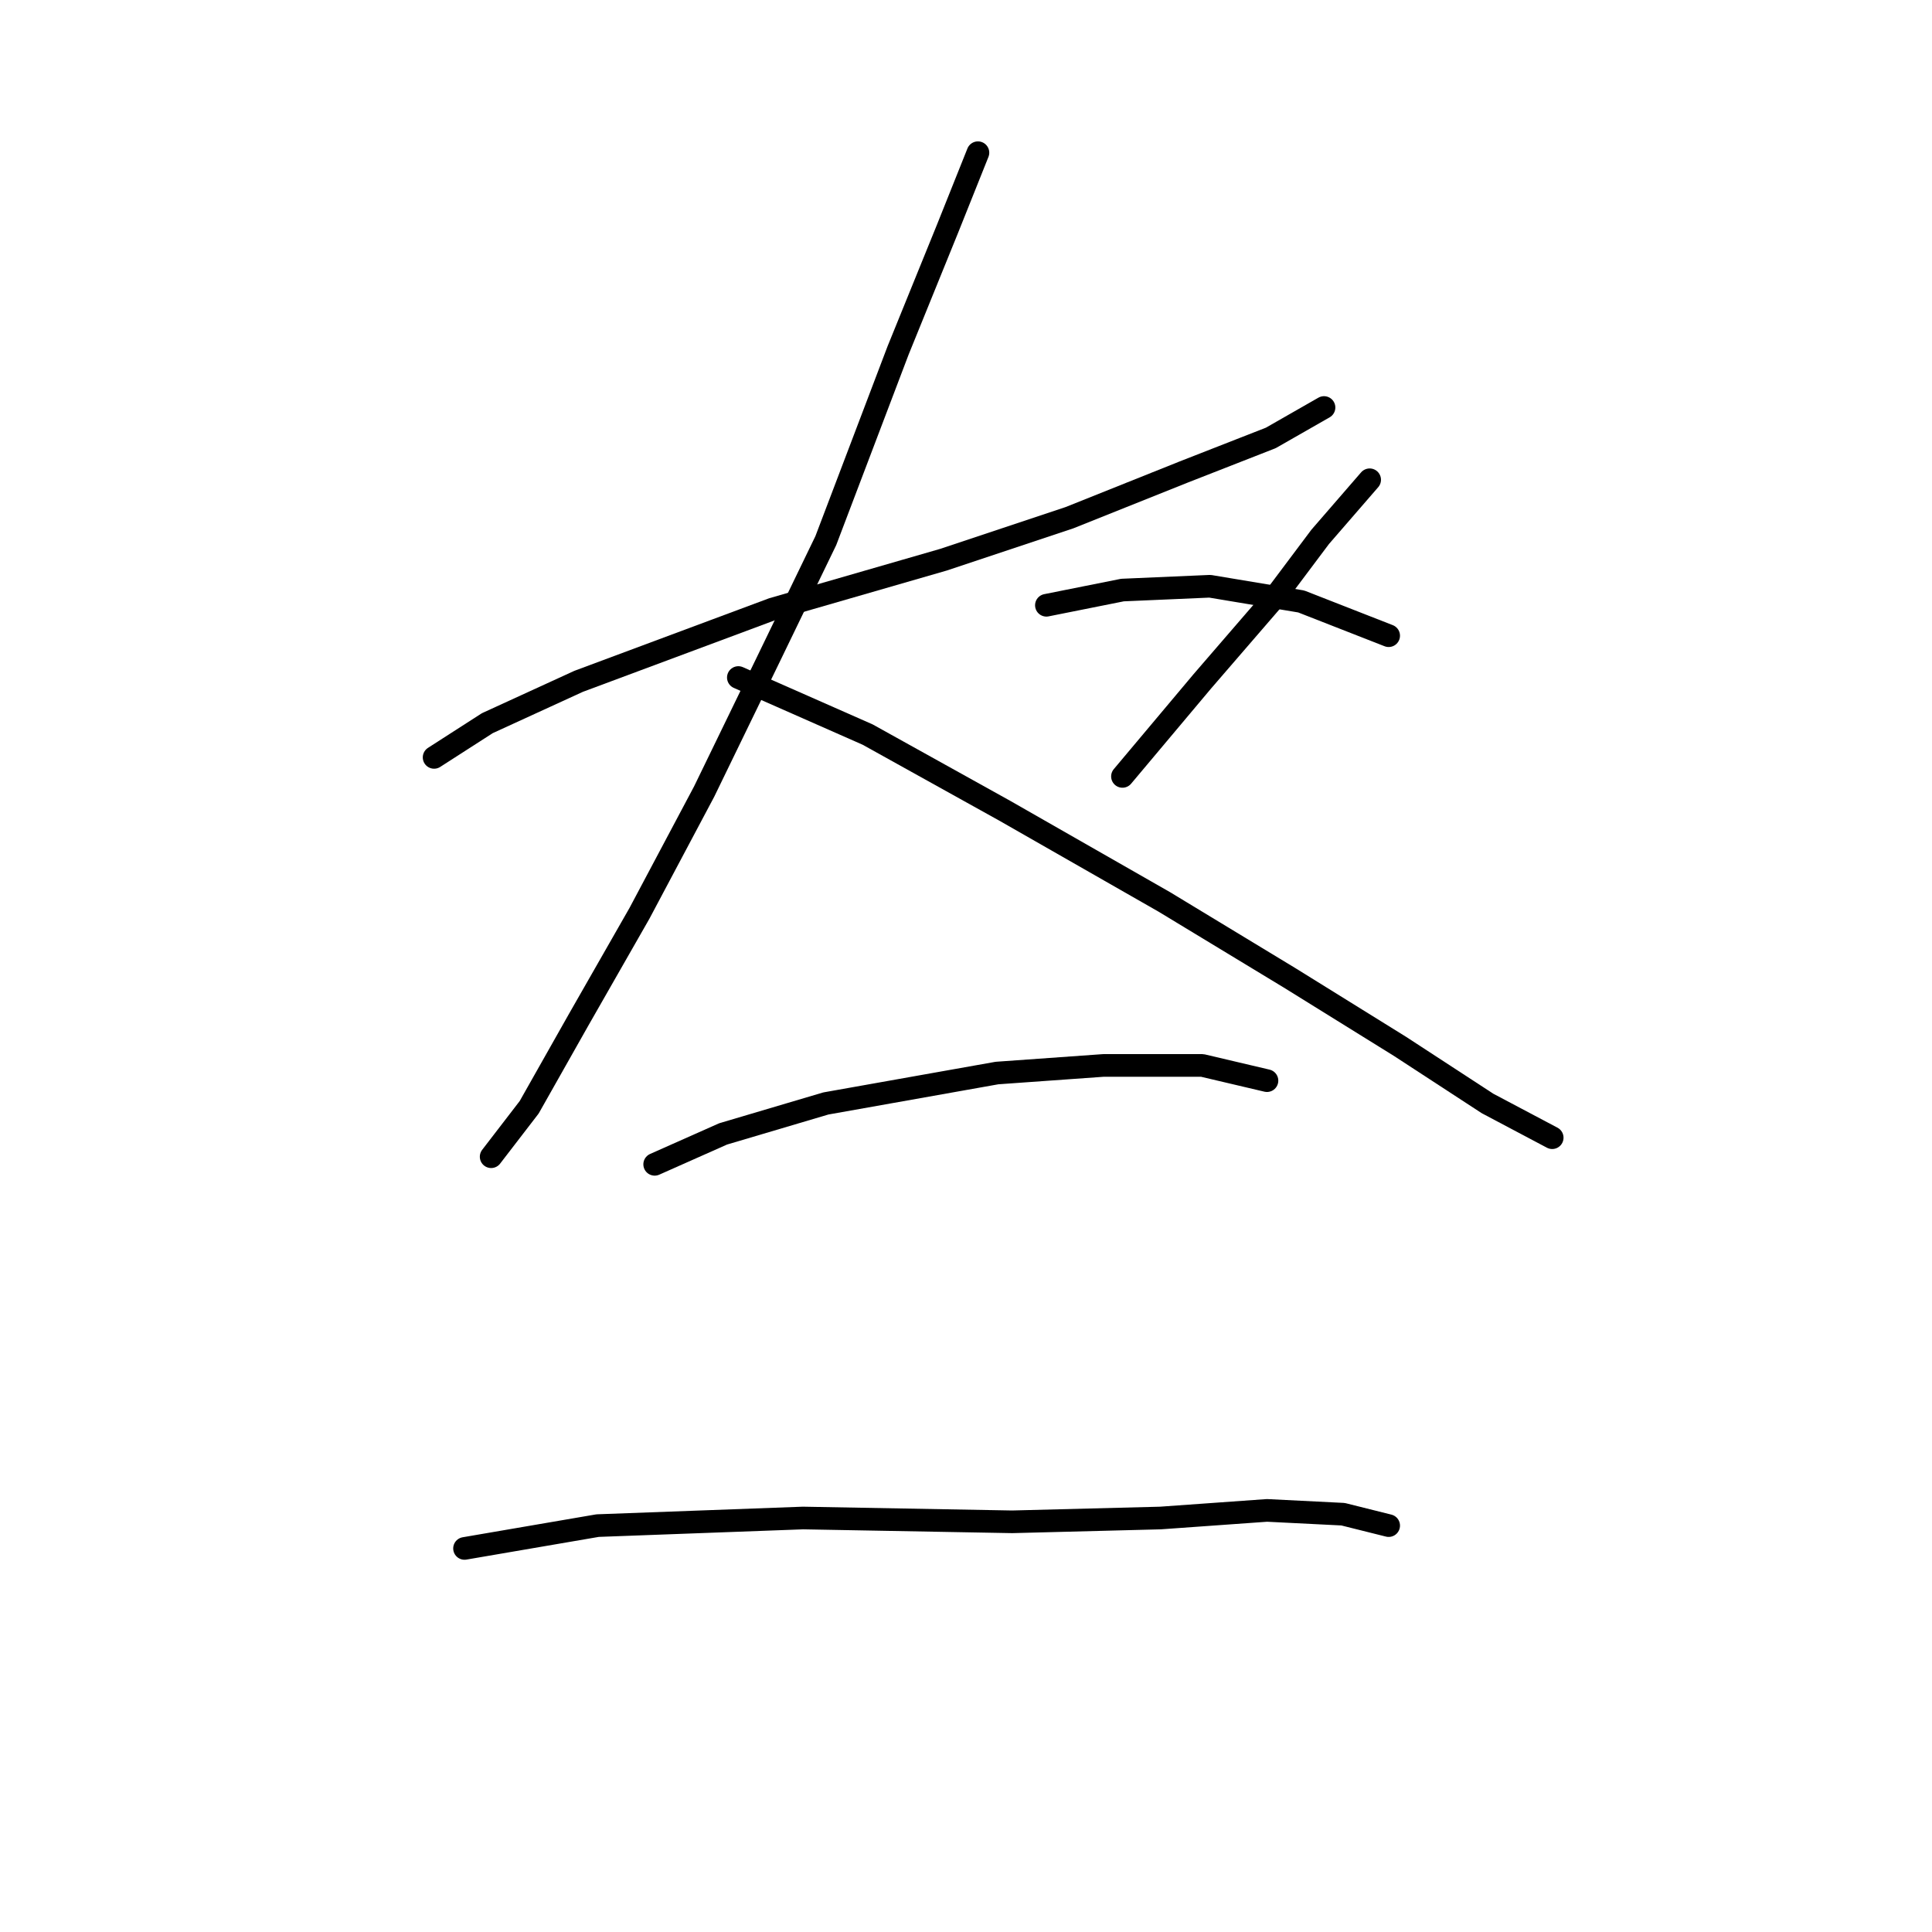 <?xml version="1.0" standalone="no"?>
    <svg width="256" height="256" xmlns="http://www.w3.org/2000/svg" version="1.1">
    <polyline stroke="black" stroke-width="3" stroke-linecap="round" fill="transparent" stroke-linejoin="round" points="57.521 100.358 64.576 95.823 76.67 90.28 102.37 80.705 125.047 74.154 141.676 68.611 156.794 62.564 168.385 58.029 175.439 53.997 175.439 53.997 " />
        <polyline stroke="black" stroke-width="3" stroke-linecap="round" fill="transparent" stroke-linejoin="round" points="129.582 20.234 125.551 30.313 119 46.438 109.425 71.635 101.866 87.256 93.299 104.894 84.733 121.019 76.67 135.129 70.119 146.72 65.08 153.271 65.08 153.271 " />
        <polyline stroke="black" stroke-width="3" stroke-linecap="round" fill="transparent" stroke-linejoin="round" points="97.835 89.776 114.968 97.335 133.11 107.413 154.275 119.508 170.904 129.586 185.518 138.657 197.108 146.216 205.675 150.751 205.675 150.751 " />
        <polyline stroke="black" stroke-width="3" stroke-linecap="round" fill="transparent" stroke-linejoin="round" points="181.487 63.572 174.936 71.131 168.888 79.194 159.314 90.28 148.731 102.878 148.731 102.878 " />
        <polyline stroke="black" stroke-width="3" stroke-linecap="round" fill="transparent" stroke-linejoin="round" points="138.653 80.201 148.731 78.186 160.322 77.682 172.416 79.697 184.006 84.233 184.006 84.233 " />
        <polyline stroke="black" stroke-width="3" stroke-linecap="round" fill="transparent" stroke-linejoin="round" points="86.748 154.278 95.819 150.247 109.425 146.216 132.102 142.184 146.212 141.176 159.314 141.176 167.881 143.192 167.881 143.192 " />
        <polyline stroke="black" stroke-width="3" stroke-linecap="round" fill="transparent" stroke-linejoin="round" points="61.552 205.175 79.19 202.151 106.402 201.144 134.118 201.648 153.771 201.144 167.881 200.136 177.959 200.64 184.006 202.151 184.006 202.151 " />
        </svg>